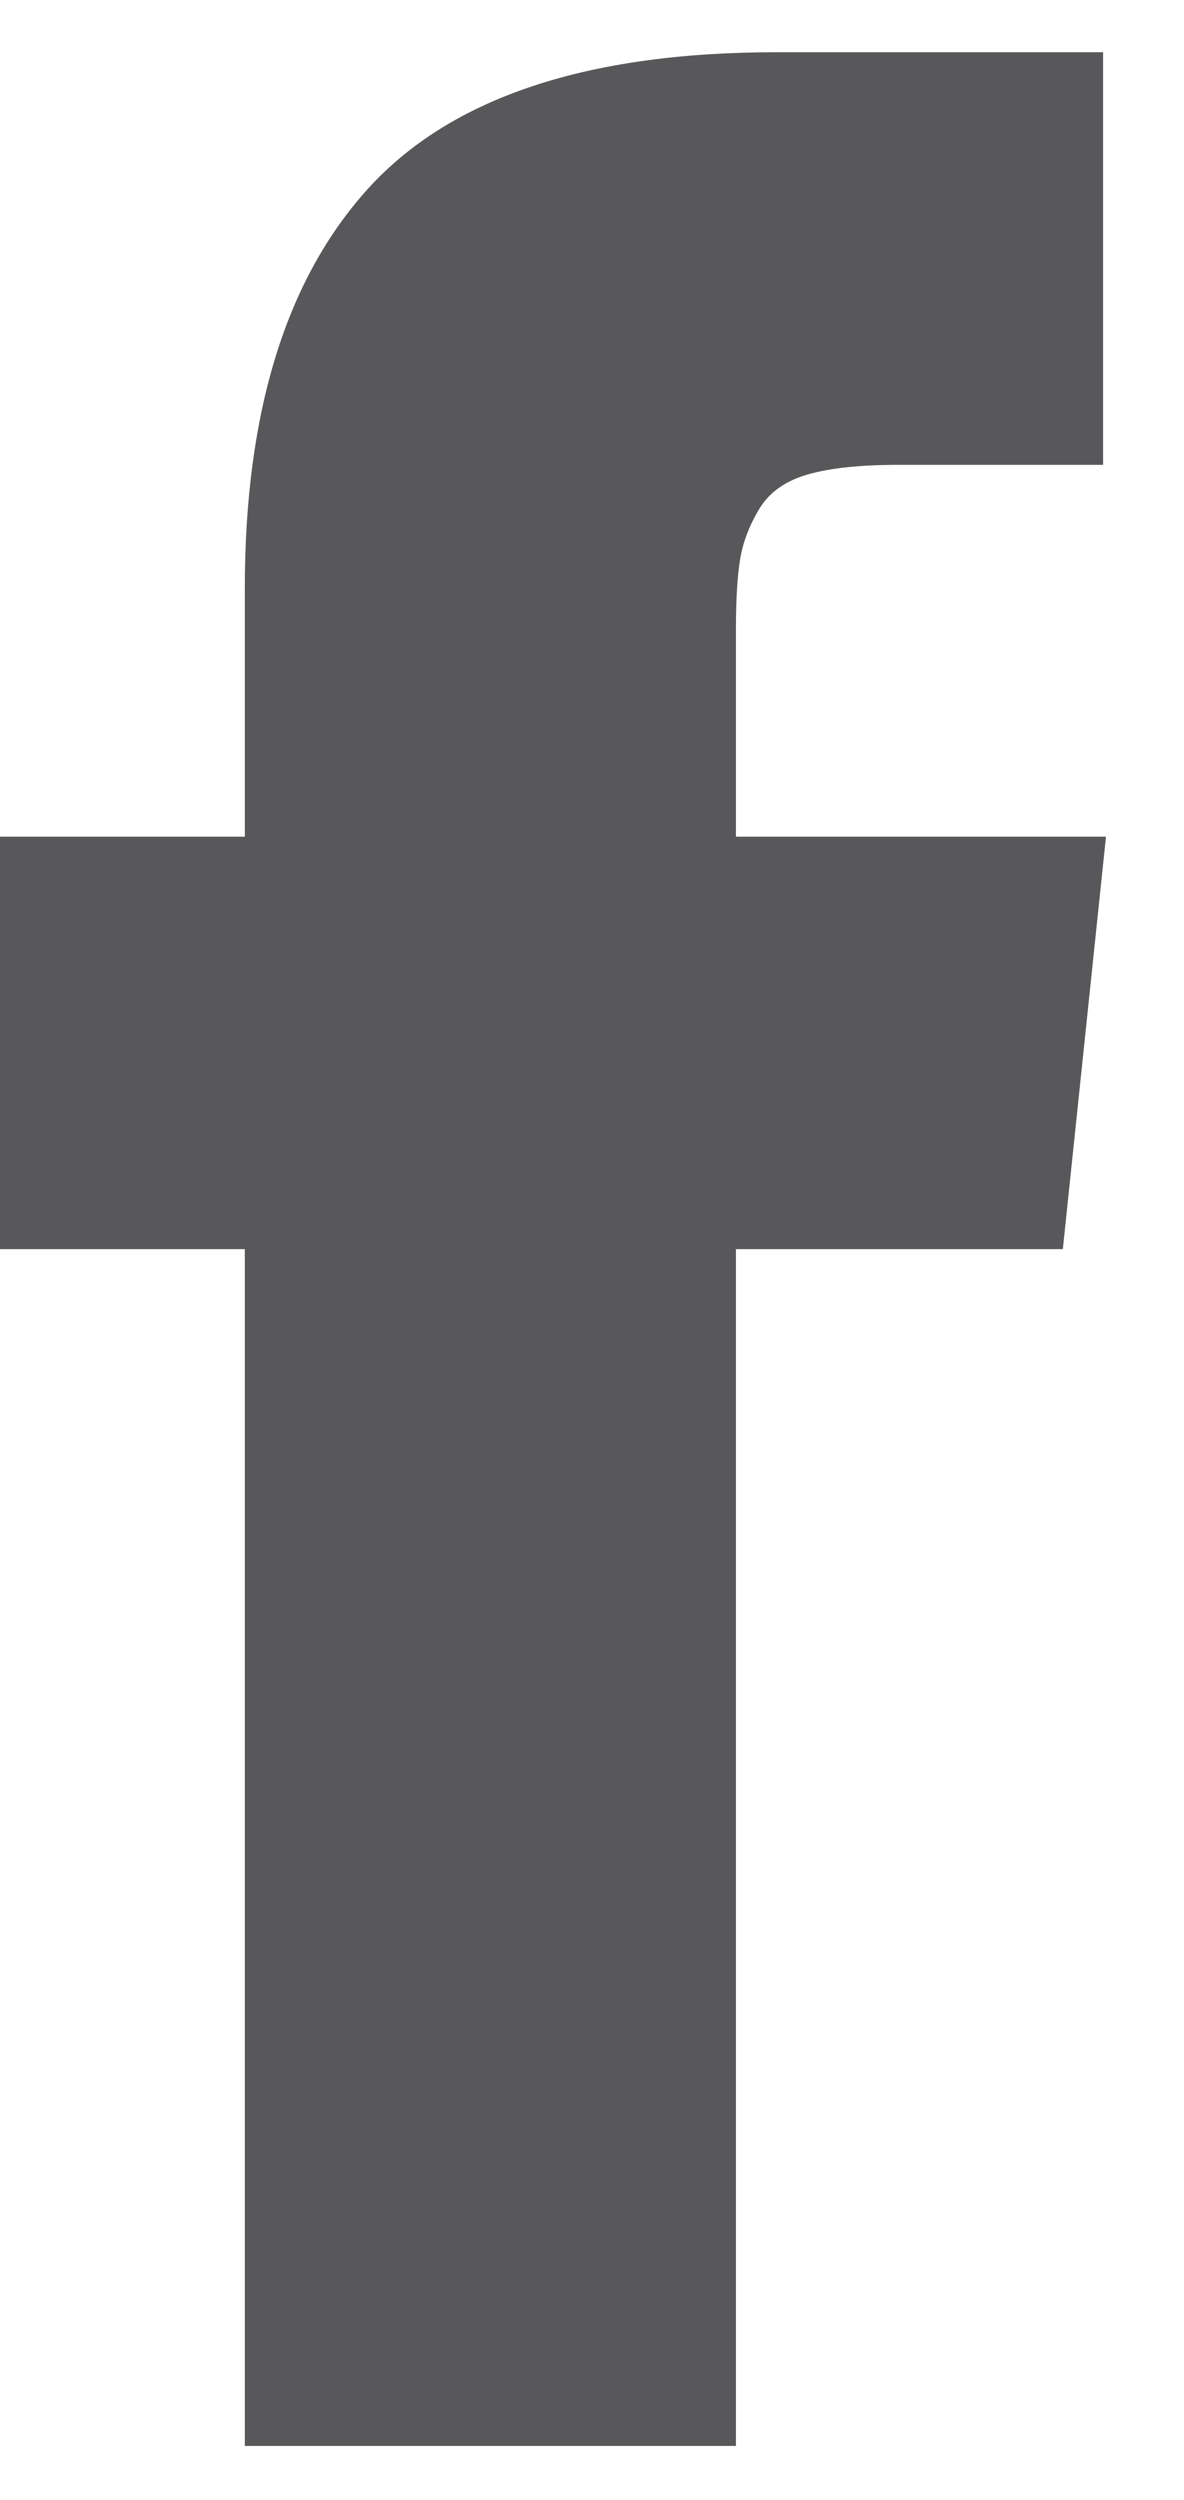 <svg width="9" height="19" viewBox="0 0 9 19" fill="none" xmlns="http://www.w3.org/2000/svg">
<path d="M5.594 6.359H8.407L8.079 9.494H5.594V18.59H1.861V9.494H0V6.359H1.861V4.471C1.861 3.131 2.175 2.118 2.802 1.429C3.43 0.741 4.463 0.397 5.9 0.397H8.385V3.533H6.831C6.546 3.533 6.318 3.556 6.147 3.604C5.975 3.652 5.851 3.739 5.774 3.864C5.698 3.989 5.649 4.116 5.627 4.245C5.605 4.373 5.594 4.556 5.594 4.791V6.359Z" fill="#58585A"/>
</svg>
